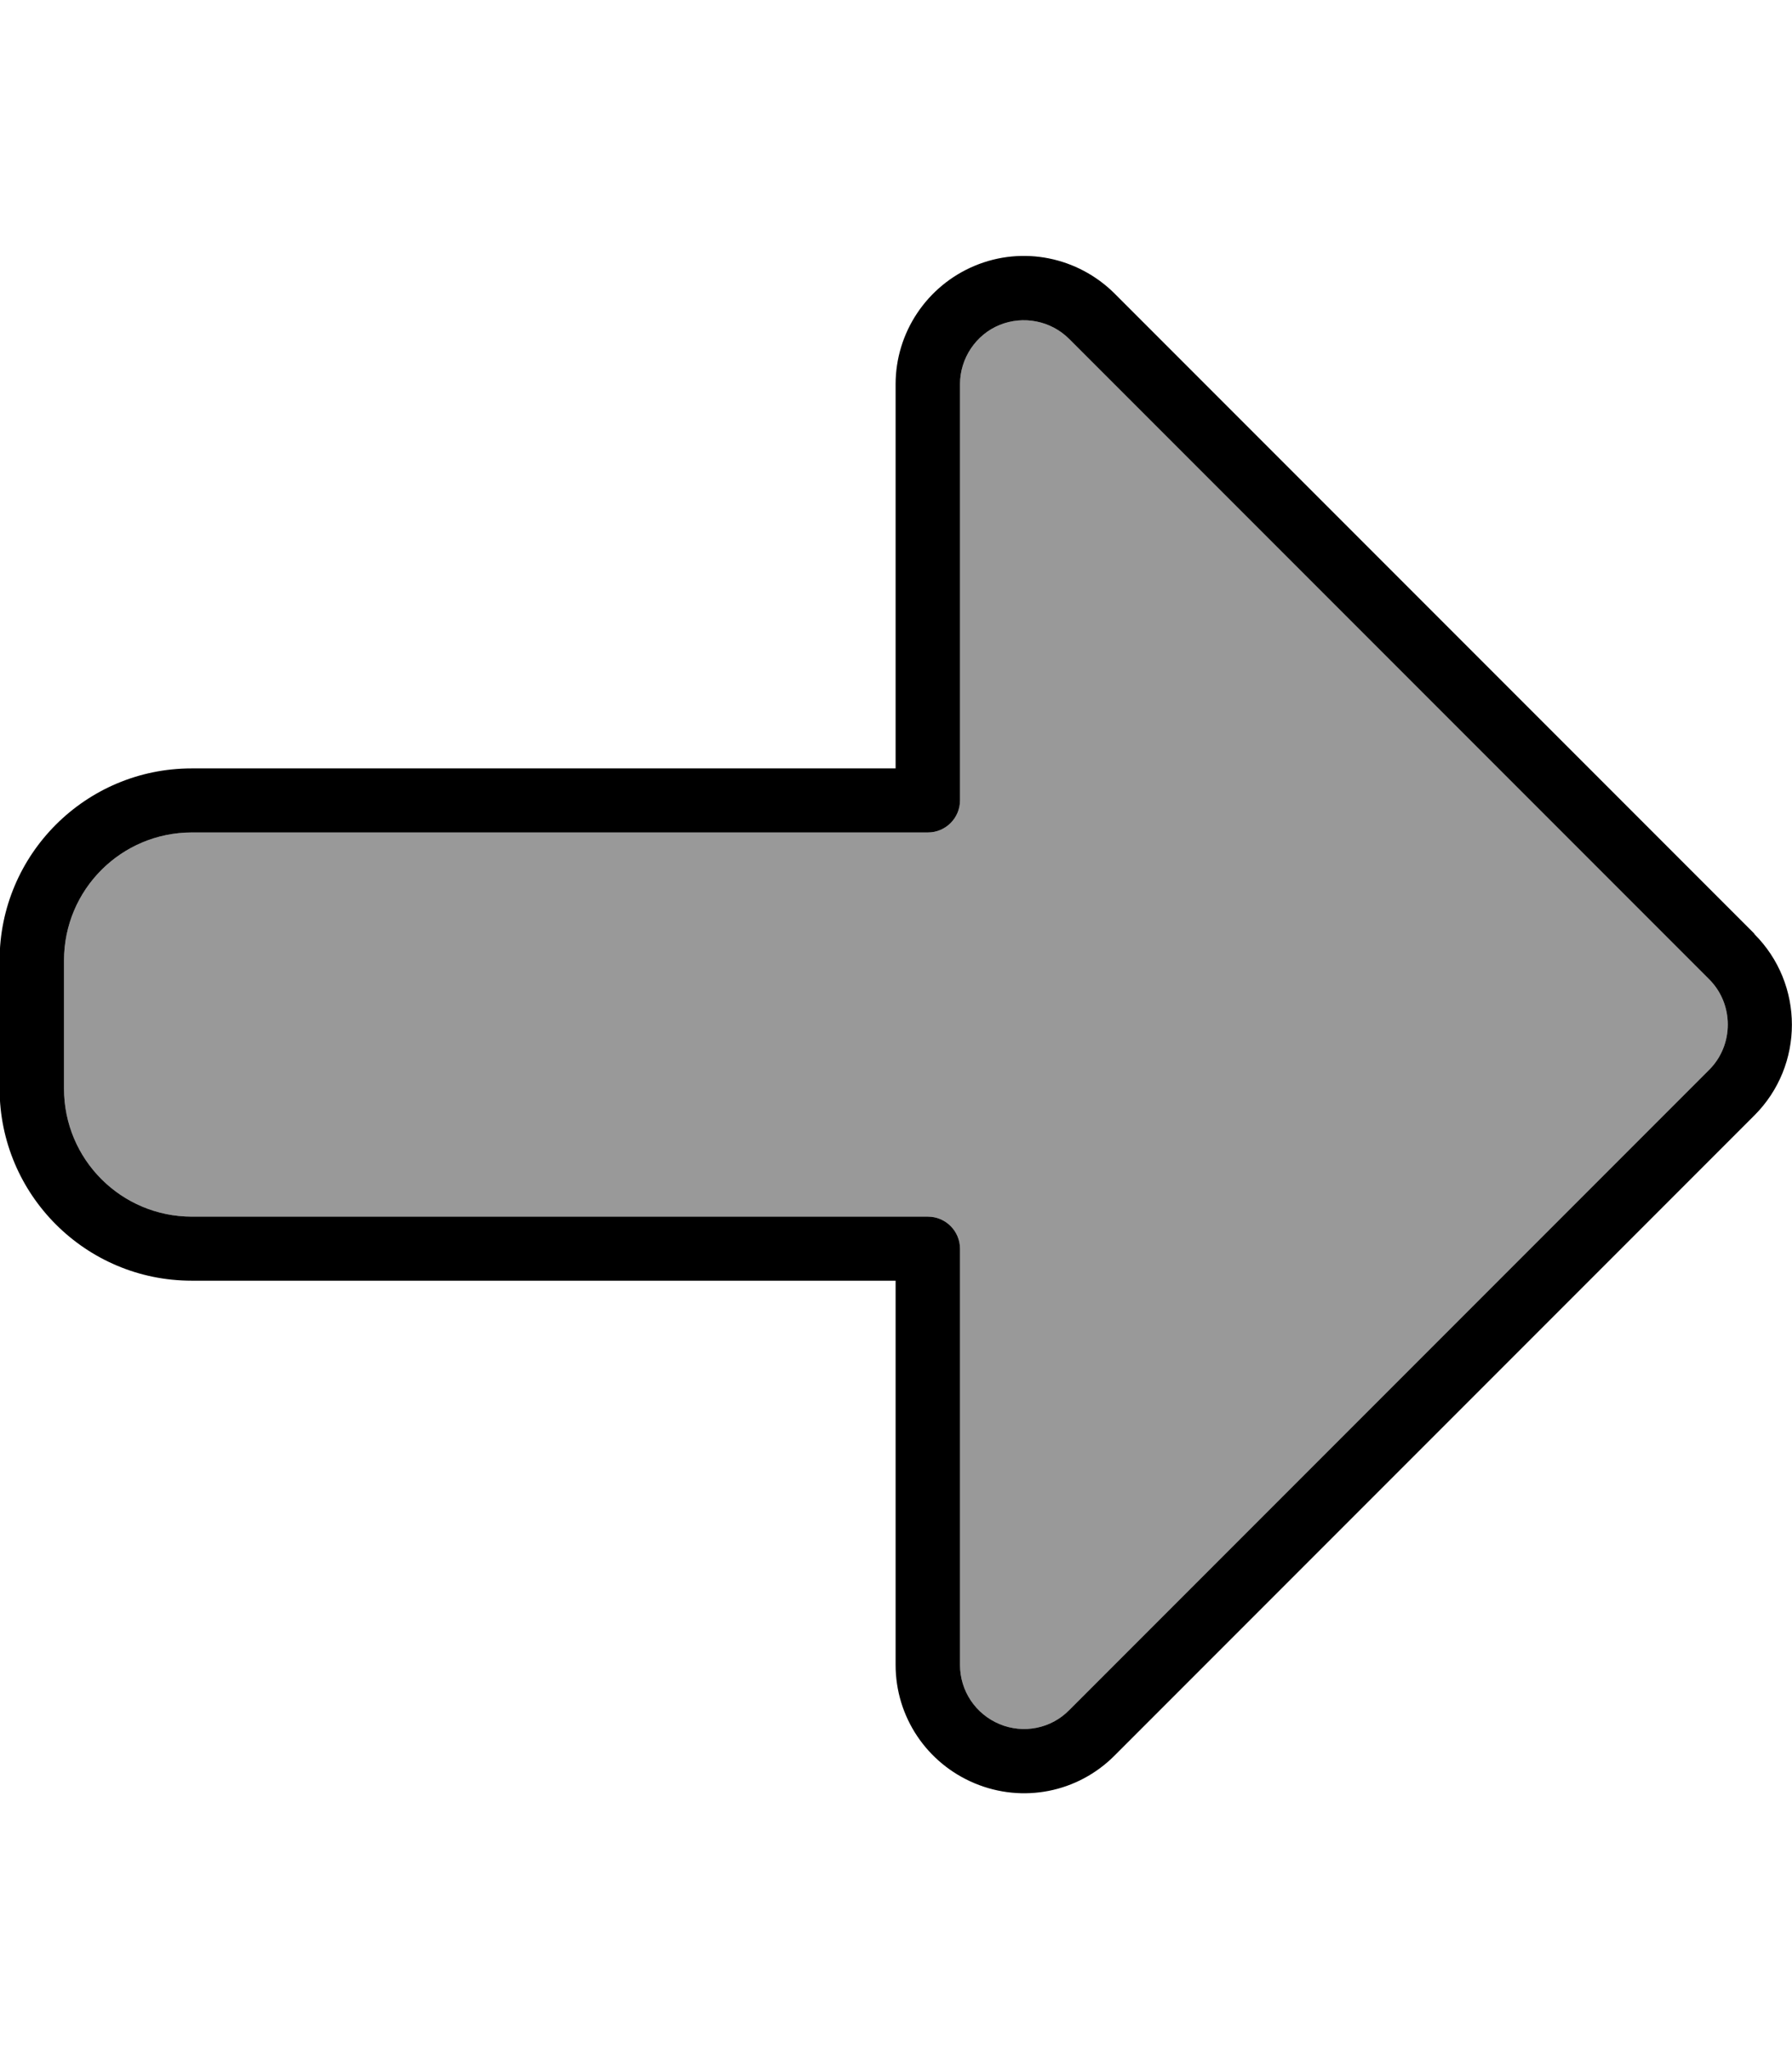 <svg xmlns="http://www.w3.org/2000/svg" viewBox="0 0 448 512"><!--! Font Awesome Pro 7.0.0 by @fontawesome - https://fontawesome.com License - https://fontawesome.com/license (Commercial License) Copyright 2025 Fonticons, Inc. --><path opacity=".4" fill="currentColor" d="M16 240l0 32c0 17.7 14.3 32 32 32l184 0c4.4 0 8 3.6 8 8l0 104c0 6.5 3.9 12.3 9.9 14.8s12.9 1.1 17.4-3.5l160-160c6.2-6.2 6.2-16.4 0-22.6l-160-160c-4.6-4.6-11.5-5.9-17.4-3.5S240 89.5 240 96l0 104c0 4.4-3.6 8-8 8L48 208c-17.7 0-32 14.3-32 32z"/><path fill="currentColor" d="M427.3 267.3c6.2-6.2 6.2-16.4 0-22.6l-160-160c-4.6-4.6-11.5-5.9-17.4-3.5S240 89.5 240 96l0 104c0 4.4-3.6 8-8 8L48 208c-17.7 0-32 14.3-32 32l0 32c0 17.7 14.3 32 32 32l184 0c4.4 0 8 3.6 8 8l0 104c0 6.5 3.9 12.3 9.9 14.8s12.9 1.1 17.4-3.5l160-160zm11.3-33.9c12.5 12.5 12.5 32.8 0 45.3l-160 160c-9.2 9.2-22.9 11.9-34.9 6.9l0 0c-12-5-19.8-16.6-19.8-29.6l0-96-176 0c-26.5 0-48-21.5-48-48l0-32c0-26.5 21.5-48 48-48l176 0 0-96c0-12.9 7.8-24.6 19.8-29.6s25.7-2.2 34.9 6.9l160 160z"/></svg>